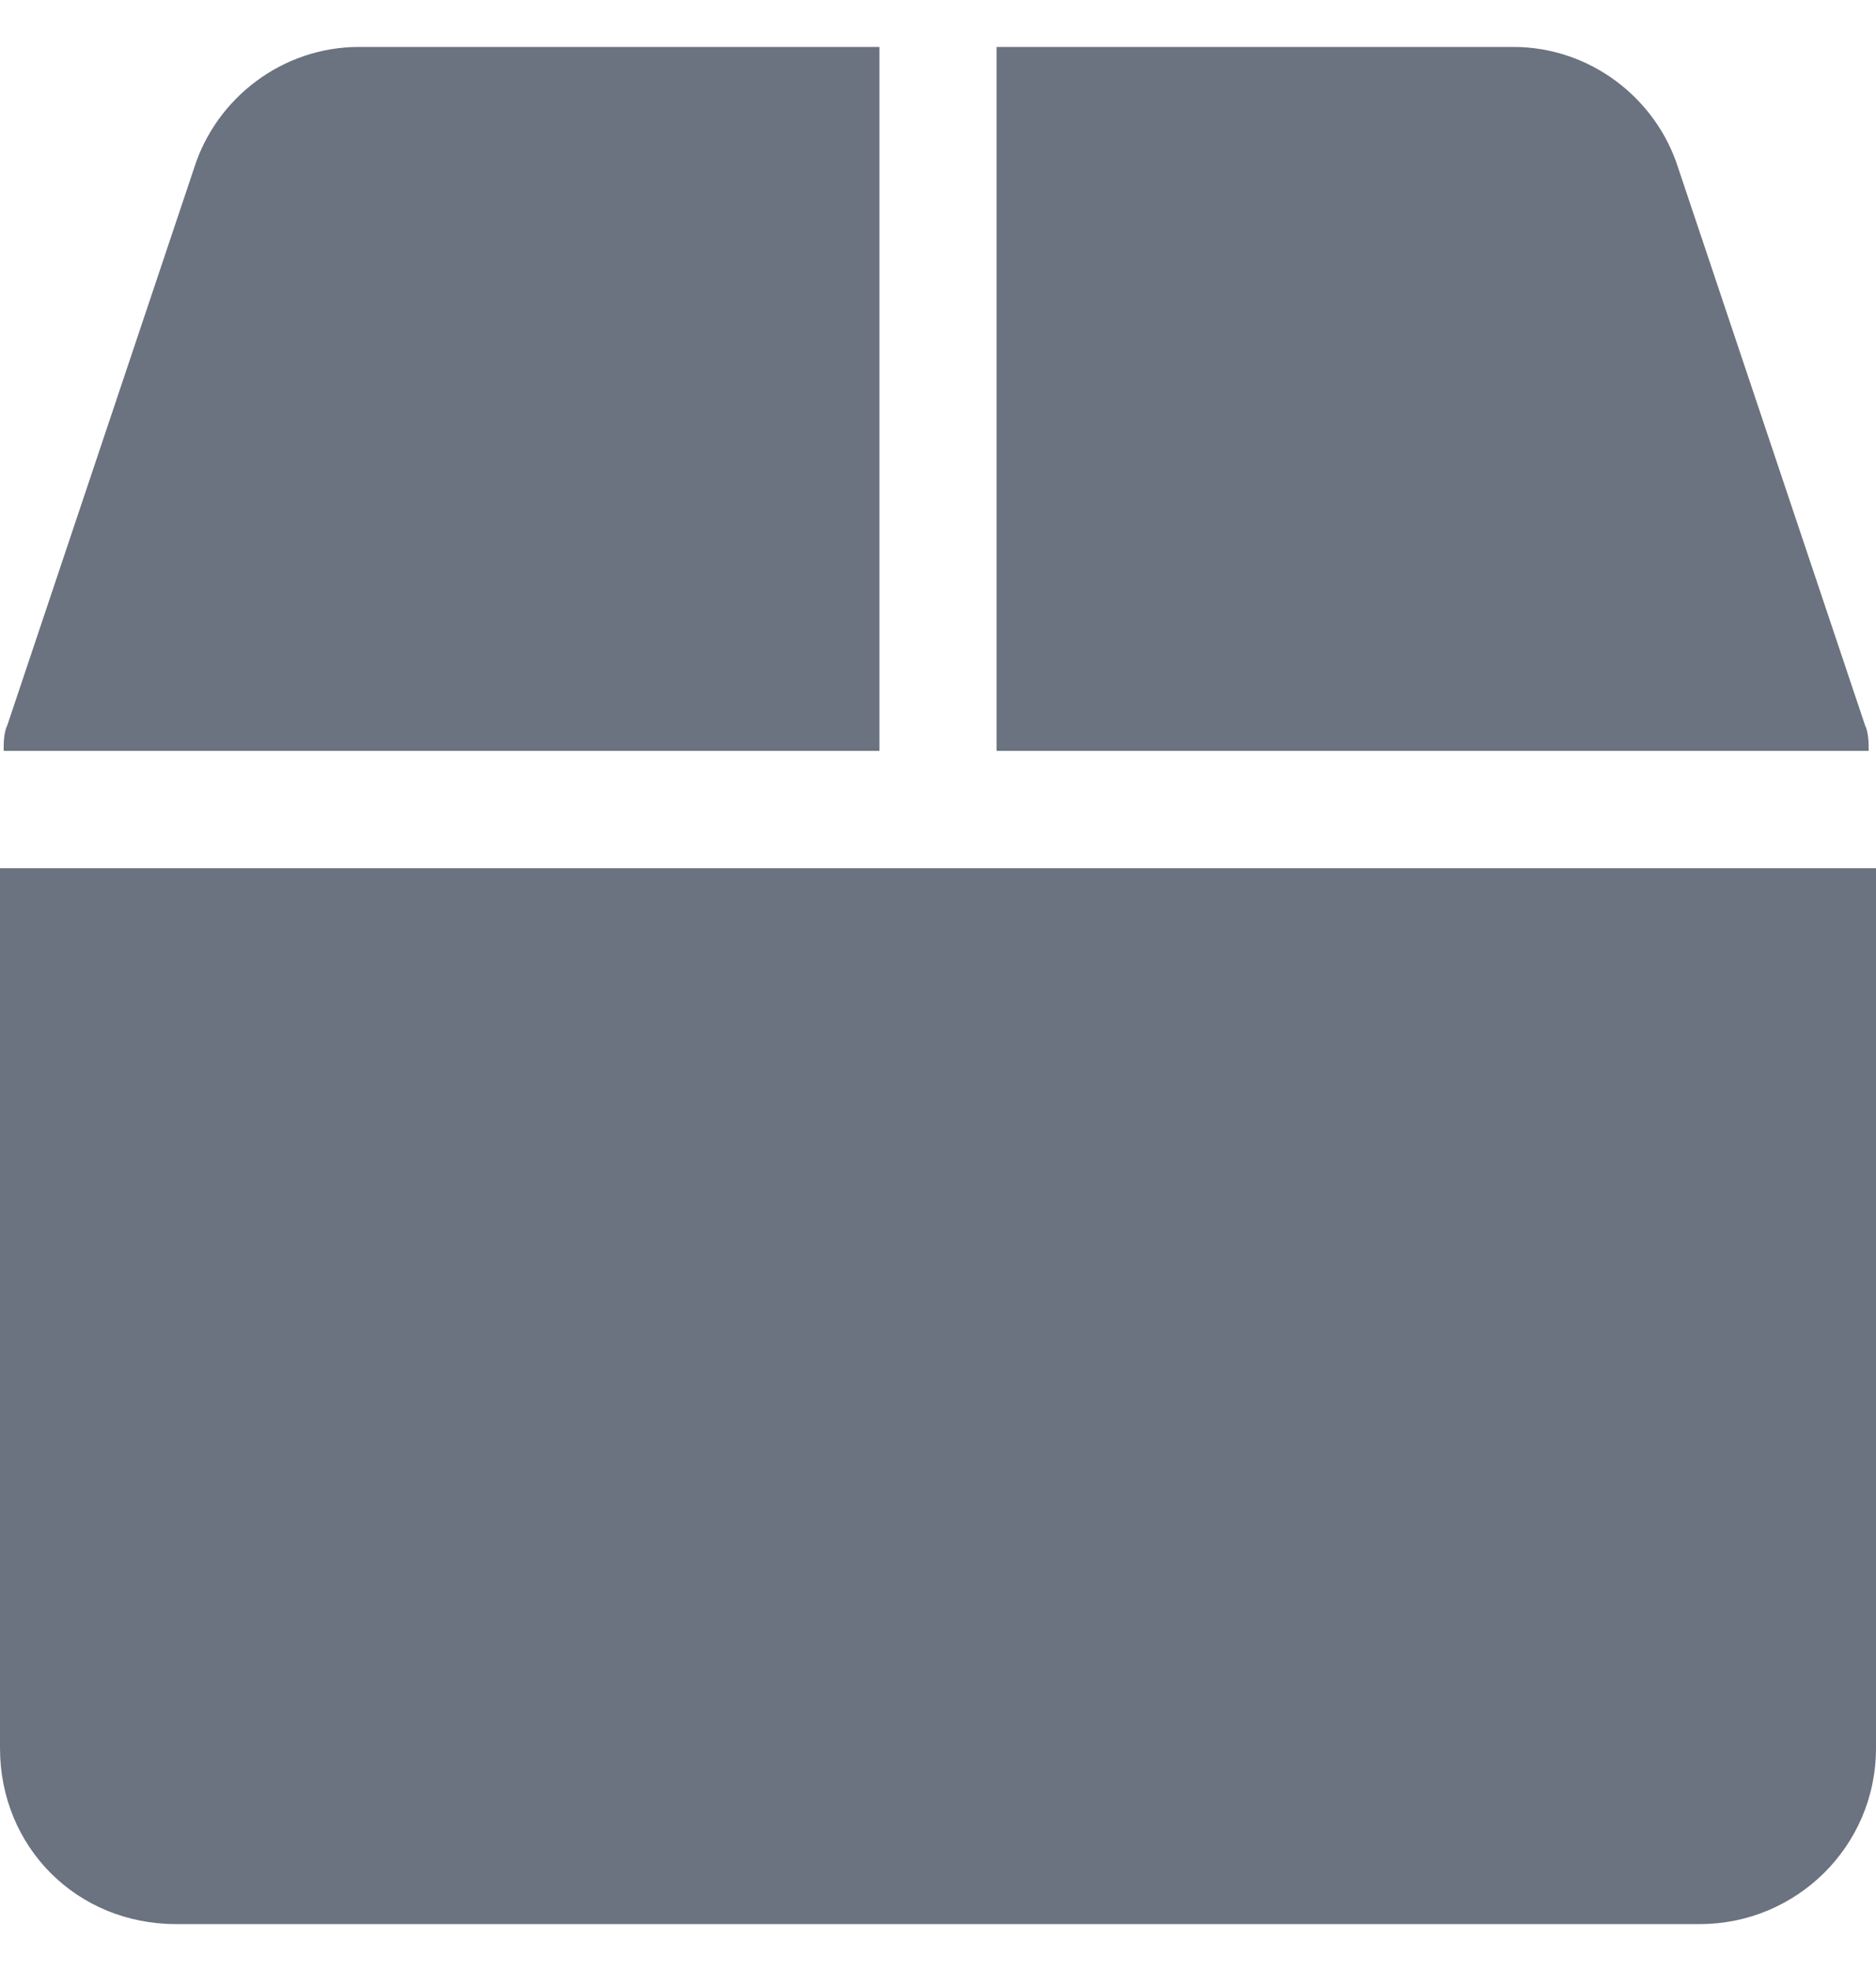 <svg width="20" height="21" viewBox="0 0 20 21" fill="none" xmlns="http://www.w3.org/2000/svg">
<path d="M19.883 7.727C19.922 7.805 19.922 7.922 19.922 8H10.625V0.5H16.133C16.953 0.5 17.656 1.047 17.891 1.789L19.883 7.727ZM9.375 0.5V8H0.039C0.039 7.922 0.039 7.805 0.078 7.727L2.07 1.789C2.305 1.047 3.008 0.5 3.828 0.5H9.375ZM0 9.25H20V18.625C20 19.68 19.141 20.5 18.125 20.5H1.875C0.82 20.5 0 19.68 0 18.625V9.25Z" fill="#6B7280"/>
</svg>
